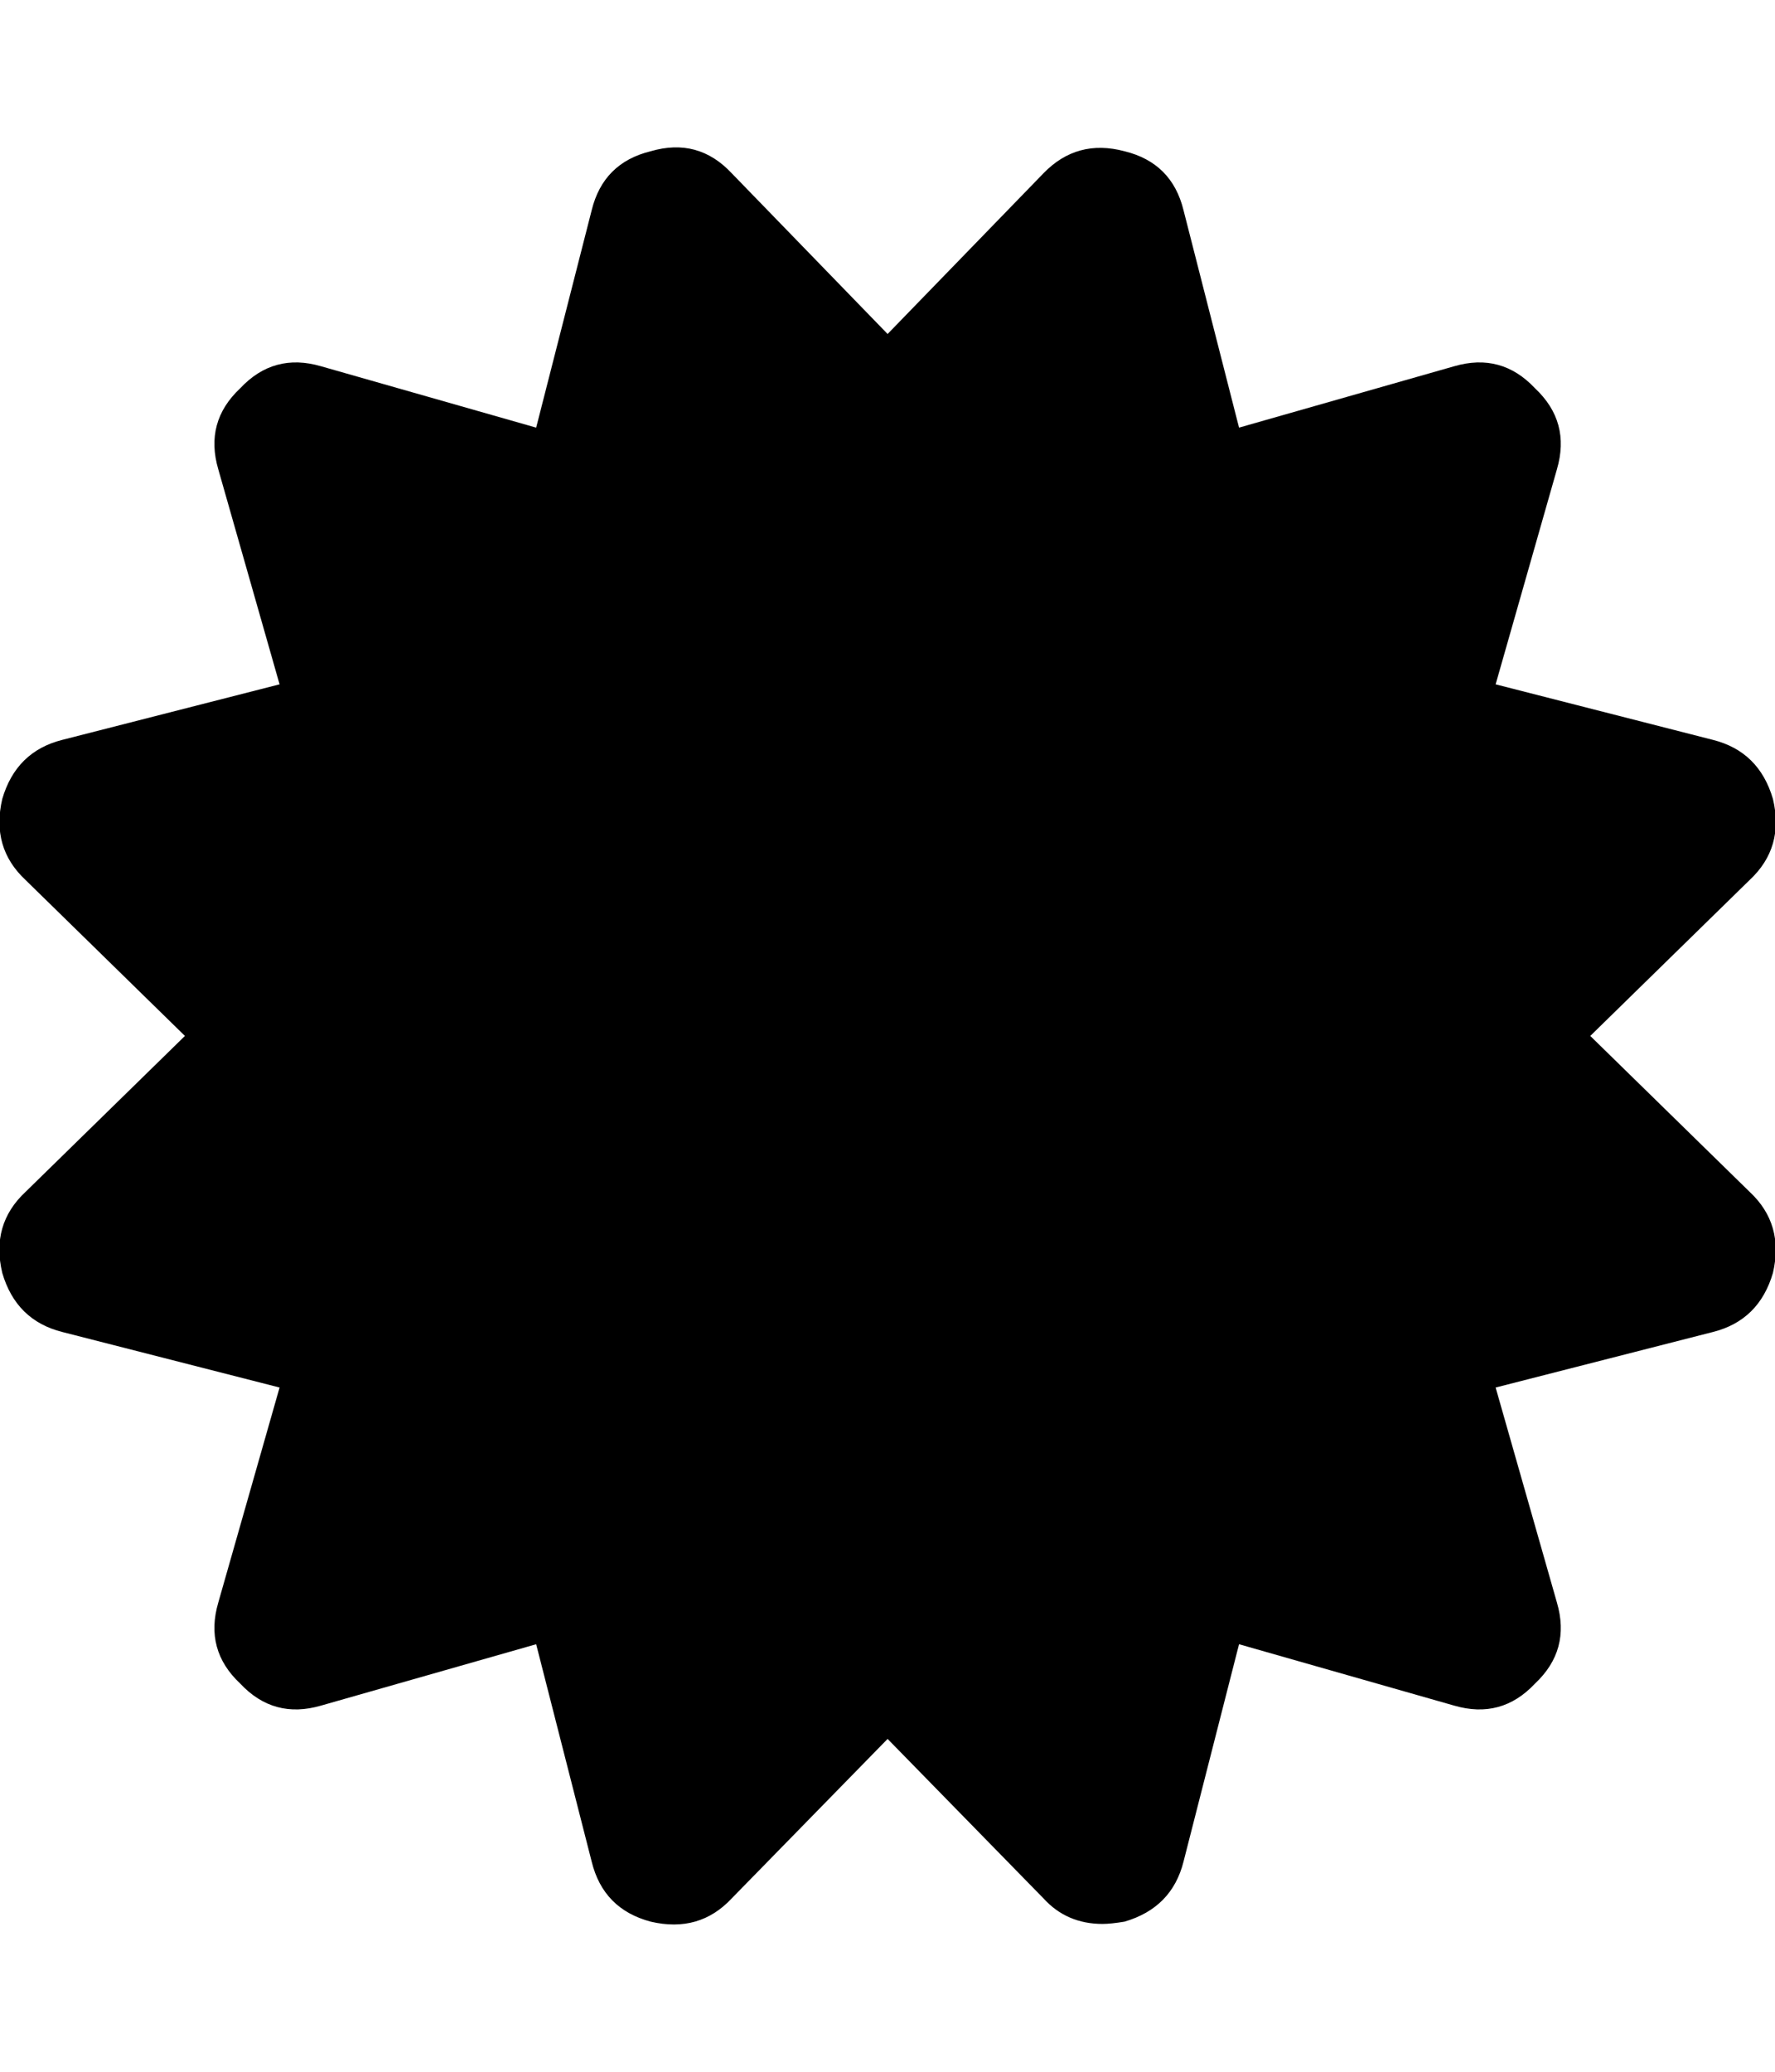 <svg height="1000" width="857.1" xmlns="http://www.w3.org/2000/svg"><path d="M1.1 614.4q-5.6-23.4 11.2-39.1l77-75.3-77-75.3q-16.7-15.6-11.2-39.1 6.7-22.9 29-28.5l104.9-26.8-29.6-103.8q-6.7-22.9 10.6-39.1 16.2-17.3 39.1-10.6l103.8 29.6 26.8-104.9q5.6-22.9 28.5-28.5 22.9-6.7 39.1 10.6l75.3 77.6 75.3-77.6q16.2-16.7 39.1-10.6 22.9 5.6 28.5 28.5l26.8 104.9 103.8-29.6q22.9-6.7 39.1 10.6 17.3 16.2 10.6 39.1l-29.6 103.8 104.9 26.8q22.3 5.6 29 28.5 5.6 23.4-11.2 39.1l-77 75.3 77 75.3q16.7 15.6 11.2 39.1-6.7 22.9-29 28.5l-104.9 26.8 29.6 103.8q6.7 22.9-10.6 39.1-16.2 17.3-39.1 10.6l-103.8-29.6-26.8 104.9q-5.6 22.3-28.5 29-6.7 1.1-10.6 1.1-17.3 0-28.5-12.3l-75.3-77-75.3 77q-15.6 16.7-39.1 11.2-22.9-6.1-28.5-29l-26.8-104.9-103.8 29.6q-22.9 6.7-39.1-10.6-17.3-16.2-10.6-39.1l29.6-103.8-104.9-26.8q-22.3-5.6-29-28.5z"/></svg>